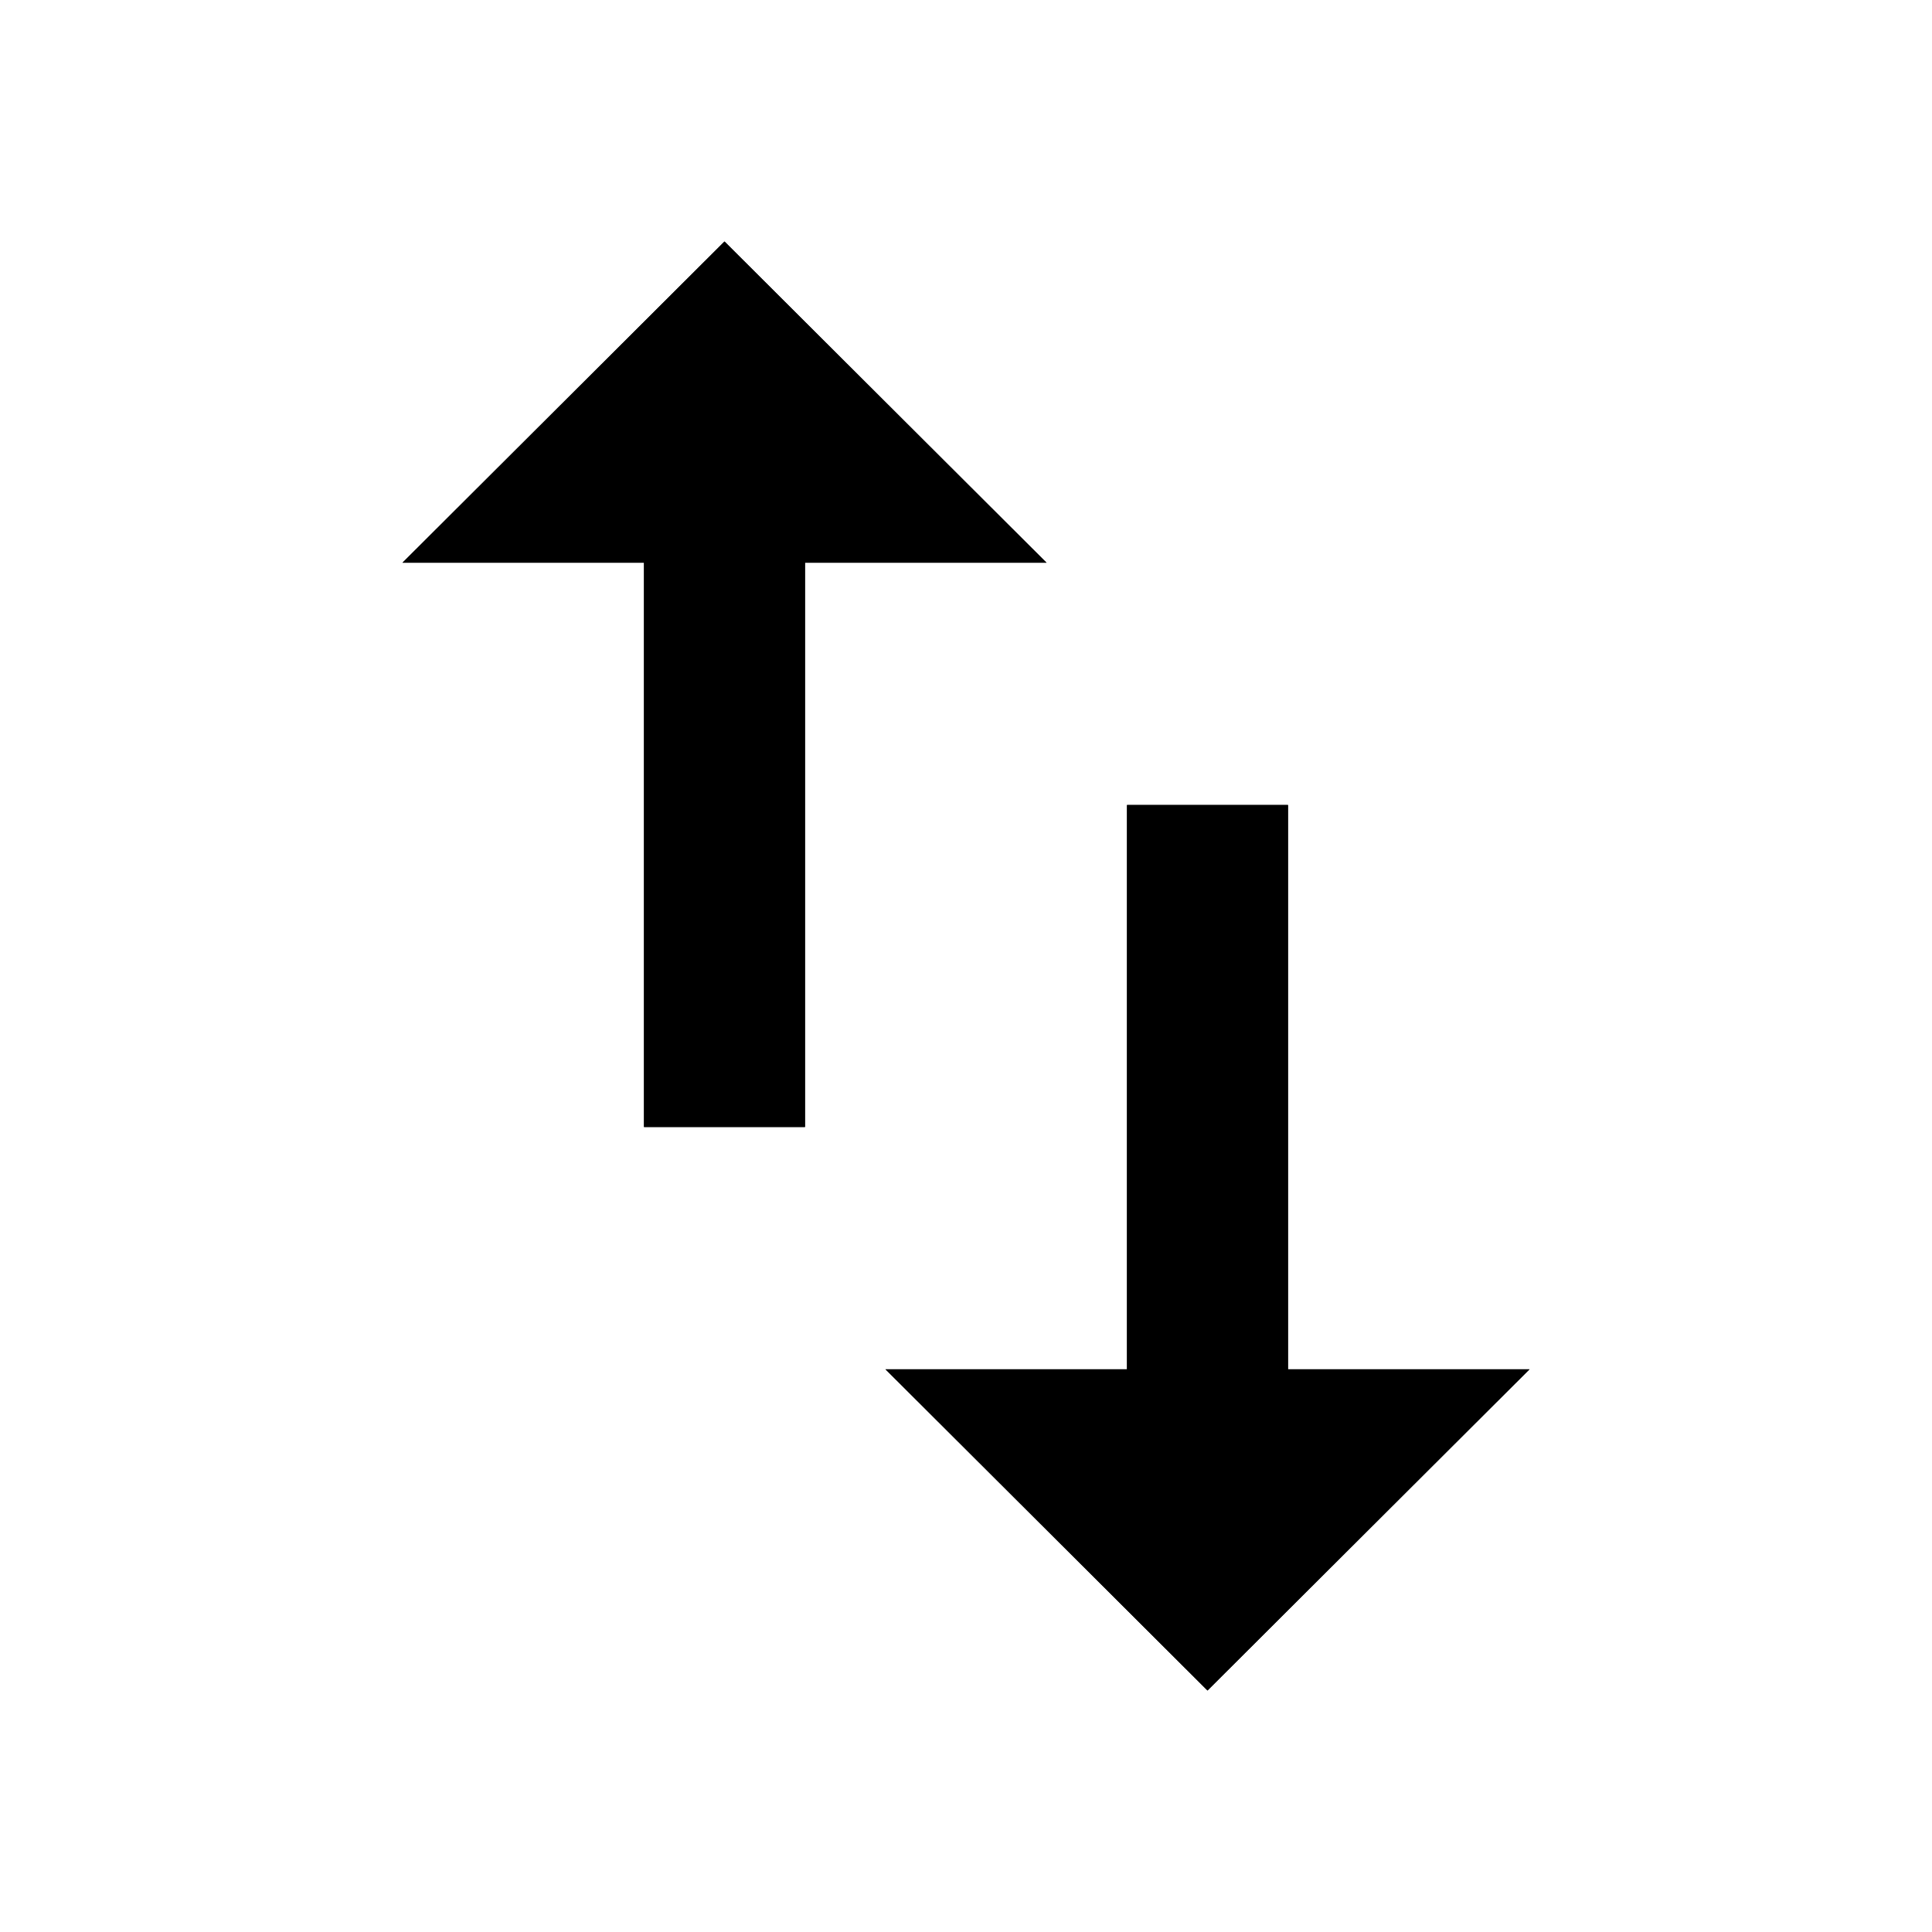 <?xml version="1.0" encoding="utf-8"?><!--Generator: Adobe Illustrator 19.1.0, SVG Export Plug-In . SVG Version: 6.00 Build 0)--><svg version="1.1" xmlns="http://www.w3.org/2000/svg" xmlns:xlink="http://www.w3.org/1999/xlink" x="0px" y="0px" width="24px" height="24px" viewBox="0 0 24 24" enable-background="new 0 0 24 24" xml:space="preserve"><g id="Bounding_Boxes"><g id="ui_x5F_spec_x5F_header_copy_3"/></g><g id="Outline"><g id="ui_x5F_spec_x5F_header"/><path d="M16,17.01V10h-2v7.01h-3L15,21l4-3.99H16z M9,3L5,6.99h3V14h2V6.99h3L9,3z" fill="currentColor"/><path d="M16,17.01V10h-2v7.01h-3L15,21l4-3.99H16z M9,3L5,6.99h3V14h2V6.99h3L9,3z" fill="currentColor"/></g></svg>
